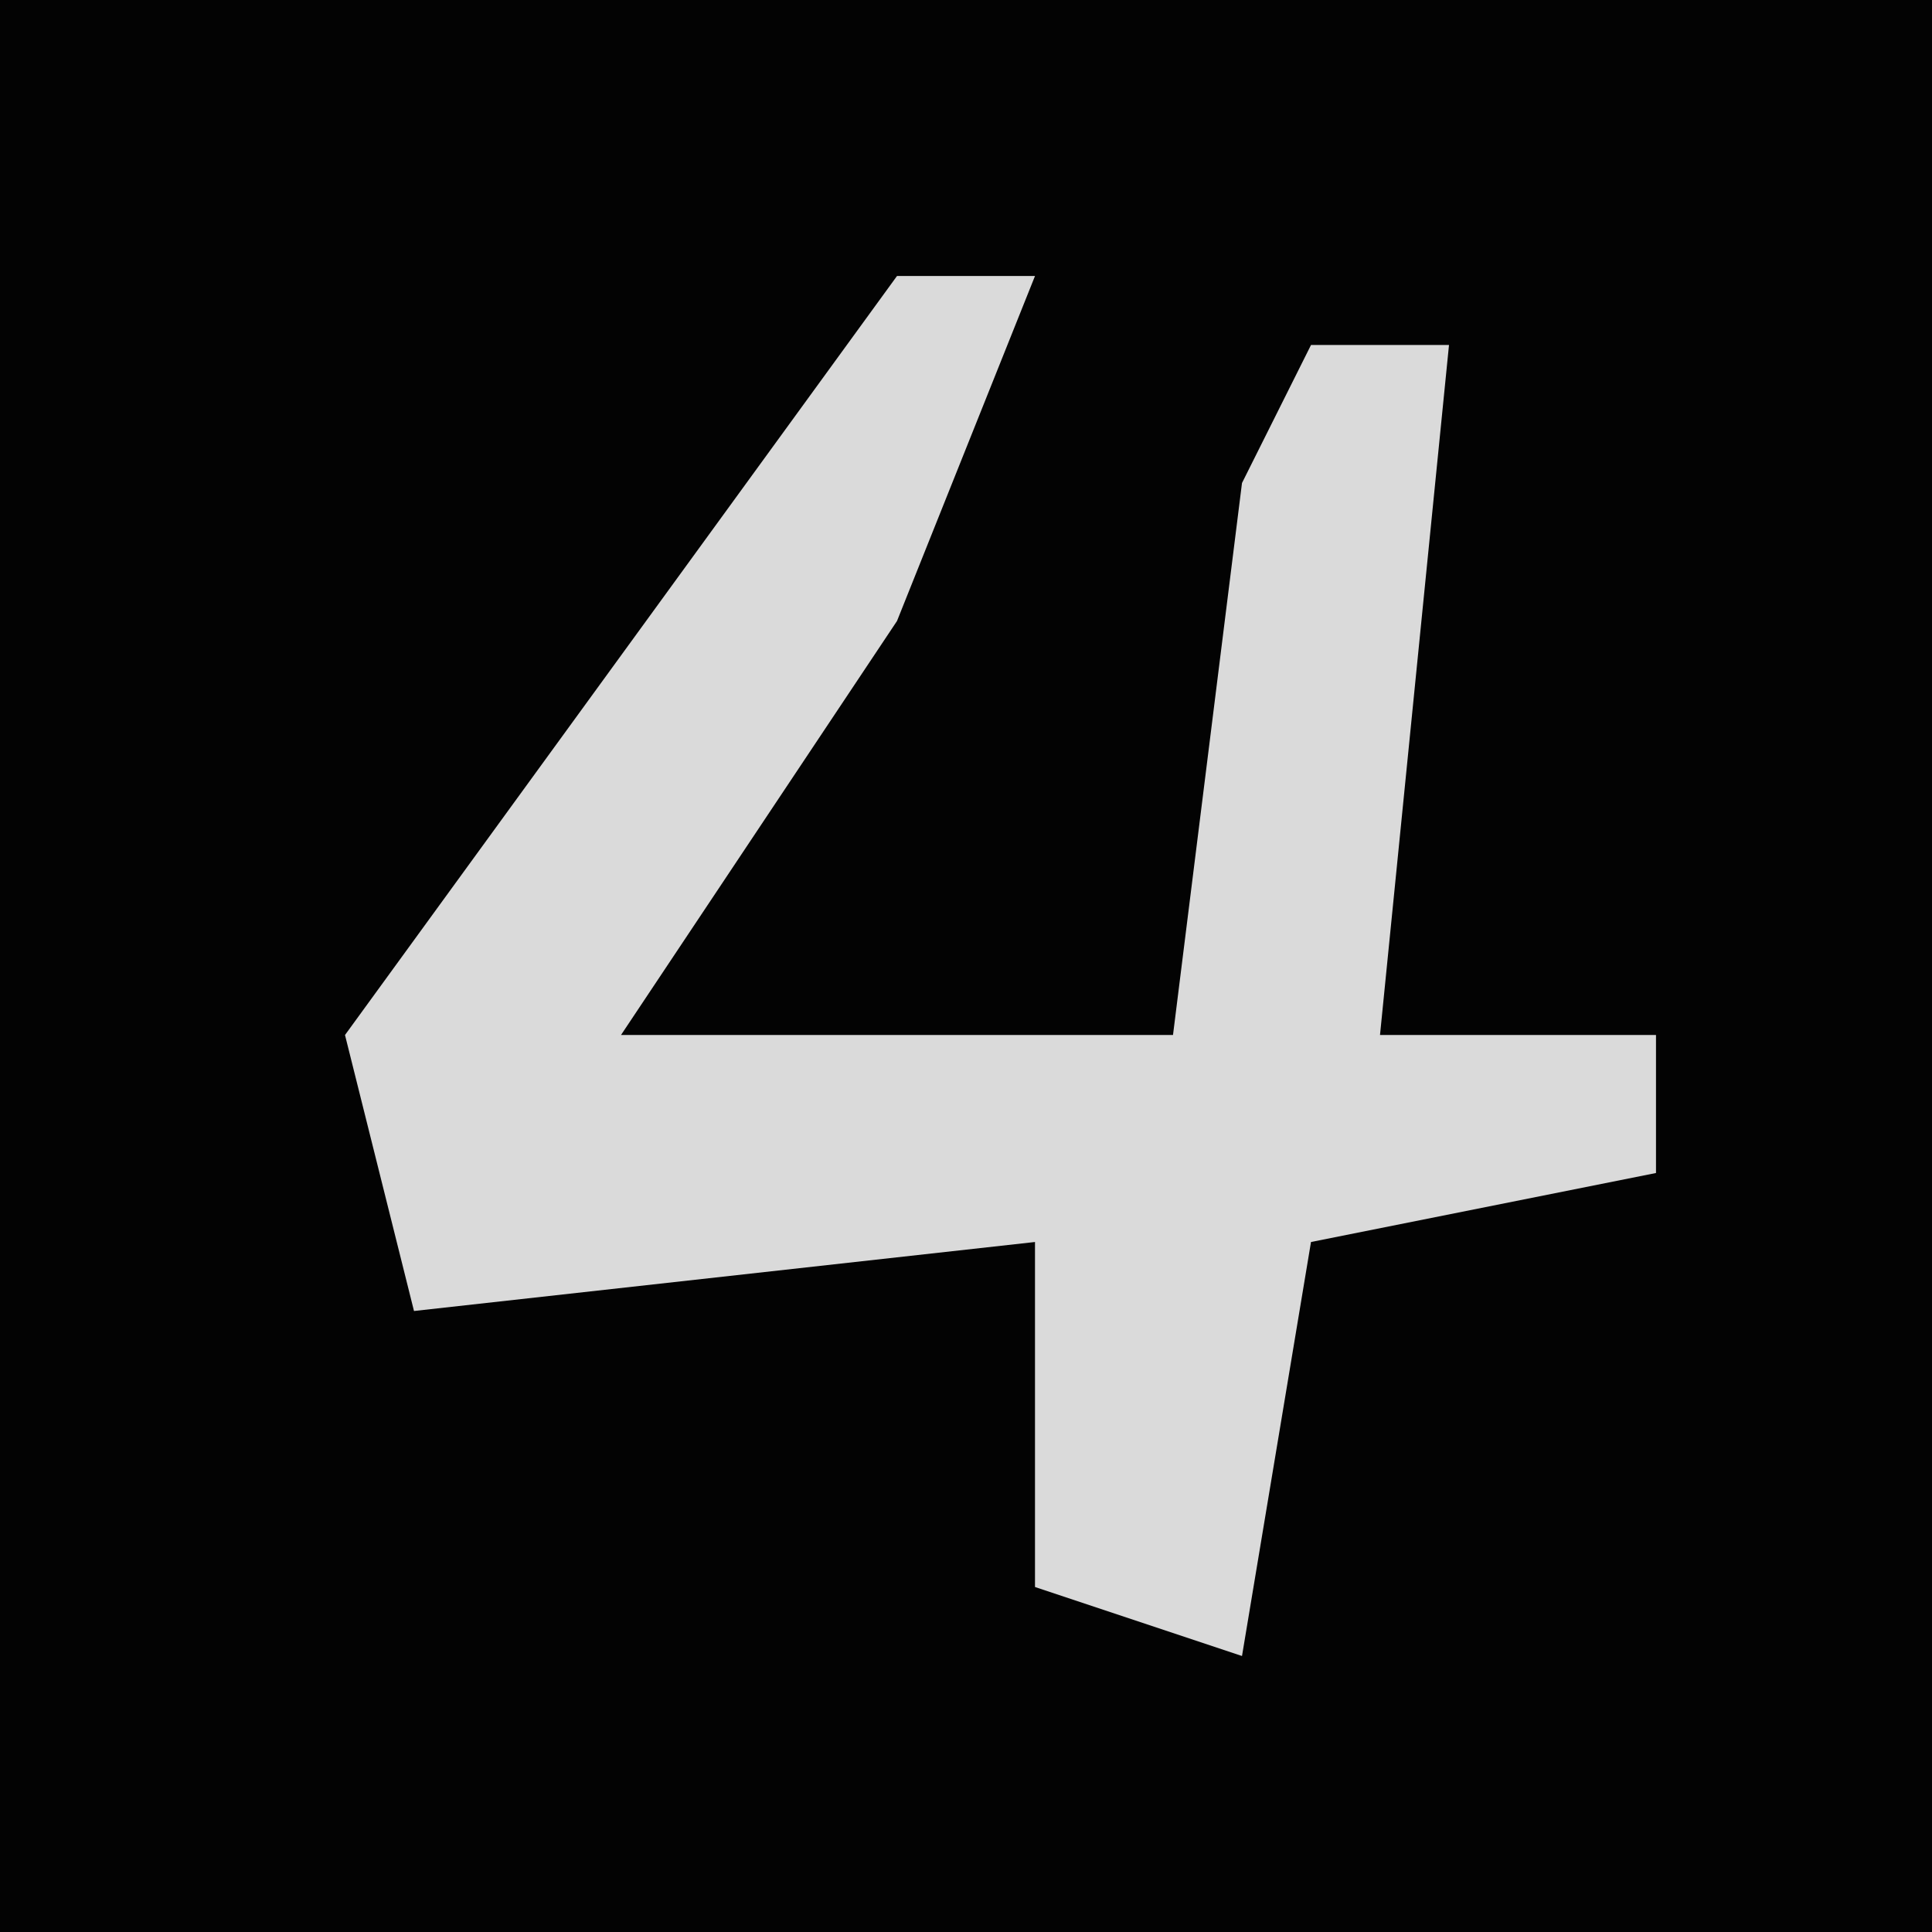 <?xml version="1.0" encoding="UTF-8"?>
<svg version="1.1" xmlns="http://www.w3.org/2000/svg" width="28" height="28">
<path d="M0,0 L28,0 L28,28 L0,28 Z " fill="#030303" transform="translate(0,0)"/>
<path d="M0,0 L2,0 L0,5 L-4,11 L4,11 L5,3 L6,1 L8,1 L7,11 L11,11 L11,13 L6,14 L5,20 L2,19 L2,14 L-7,15 L-8,11 Z " fill="#DADADA" transform="translate(13,4)"/>
</svg>
